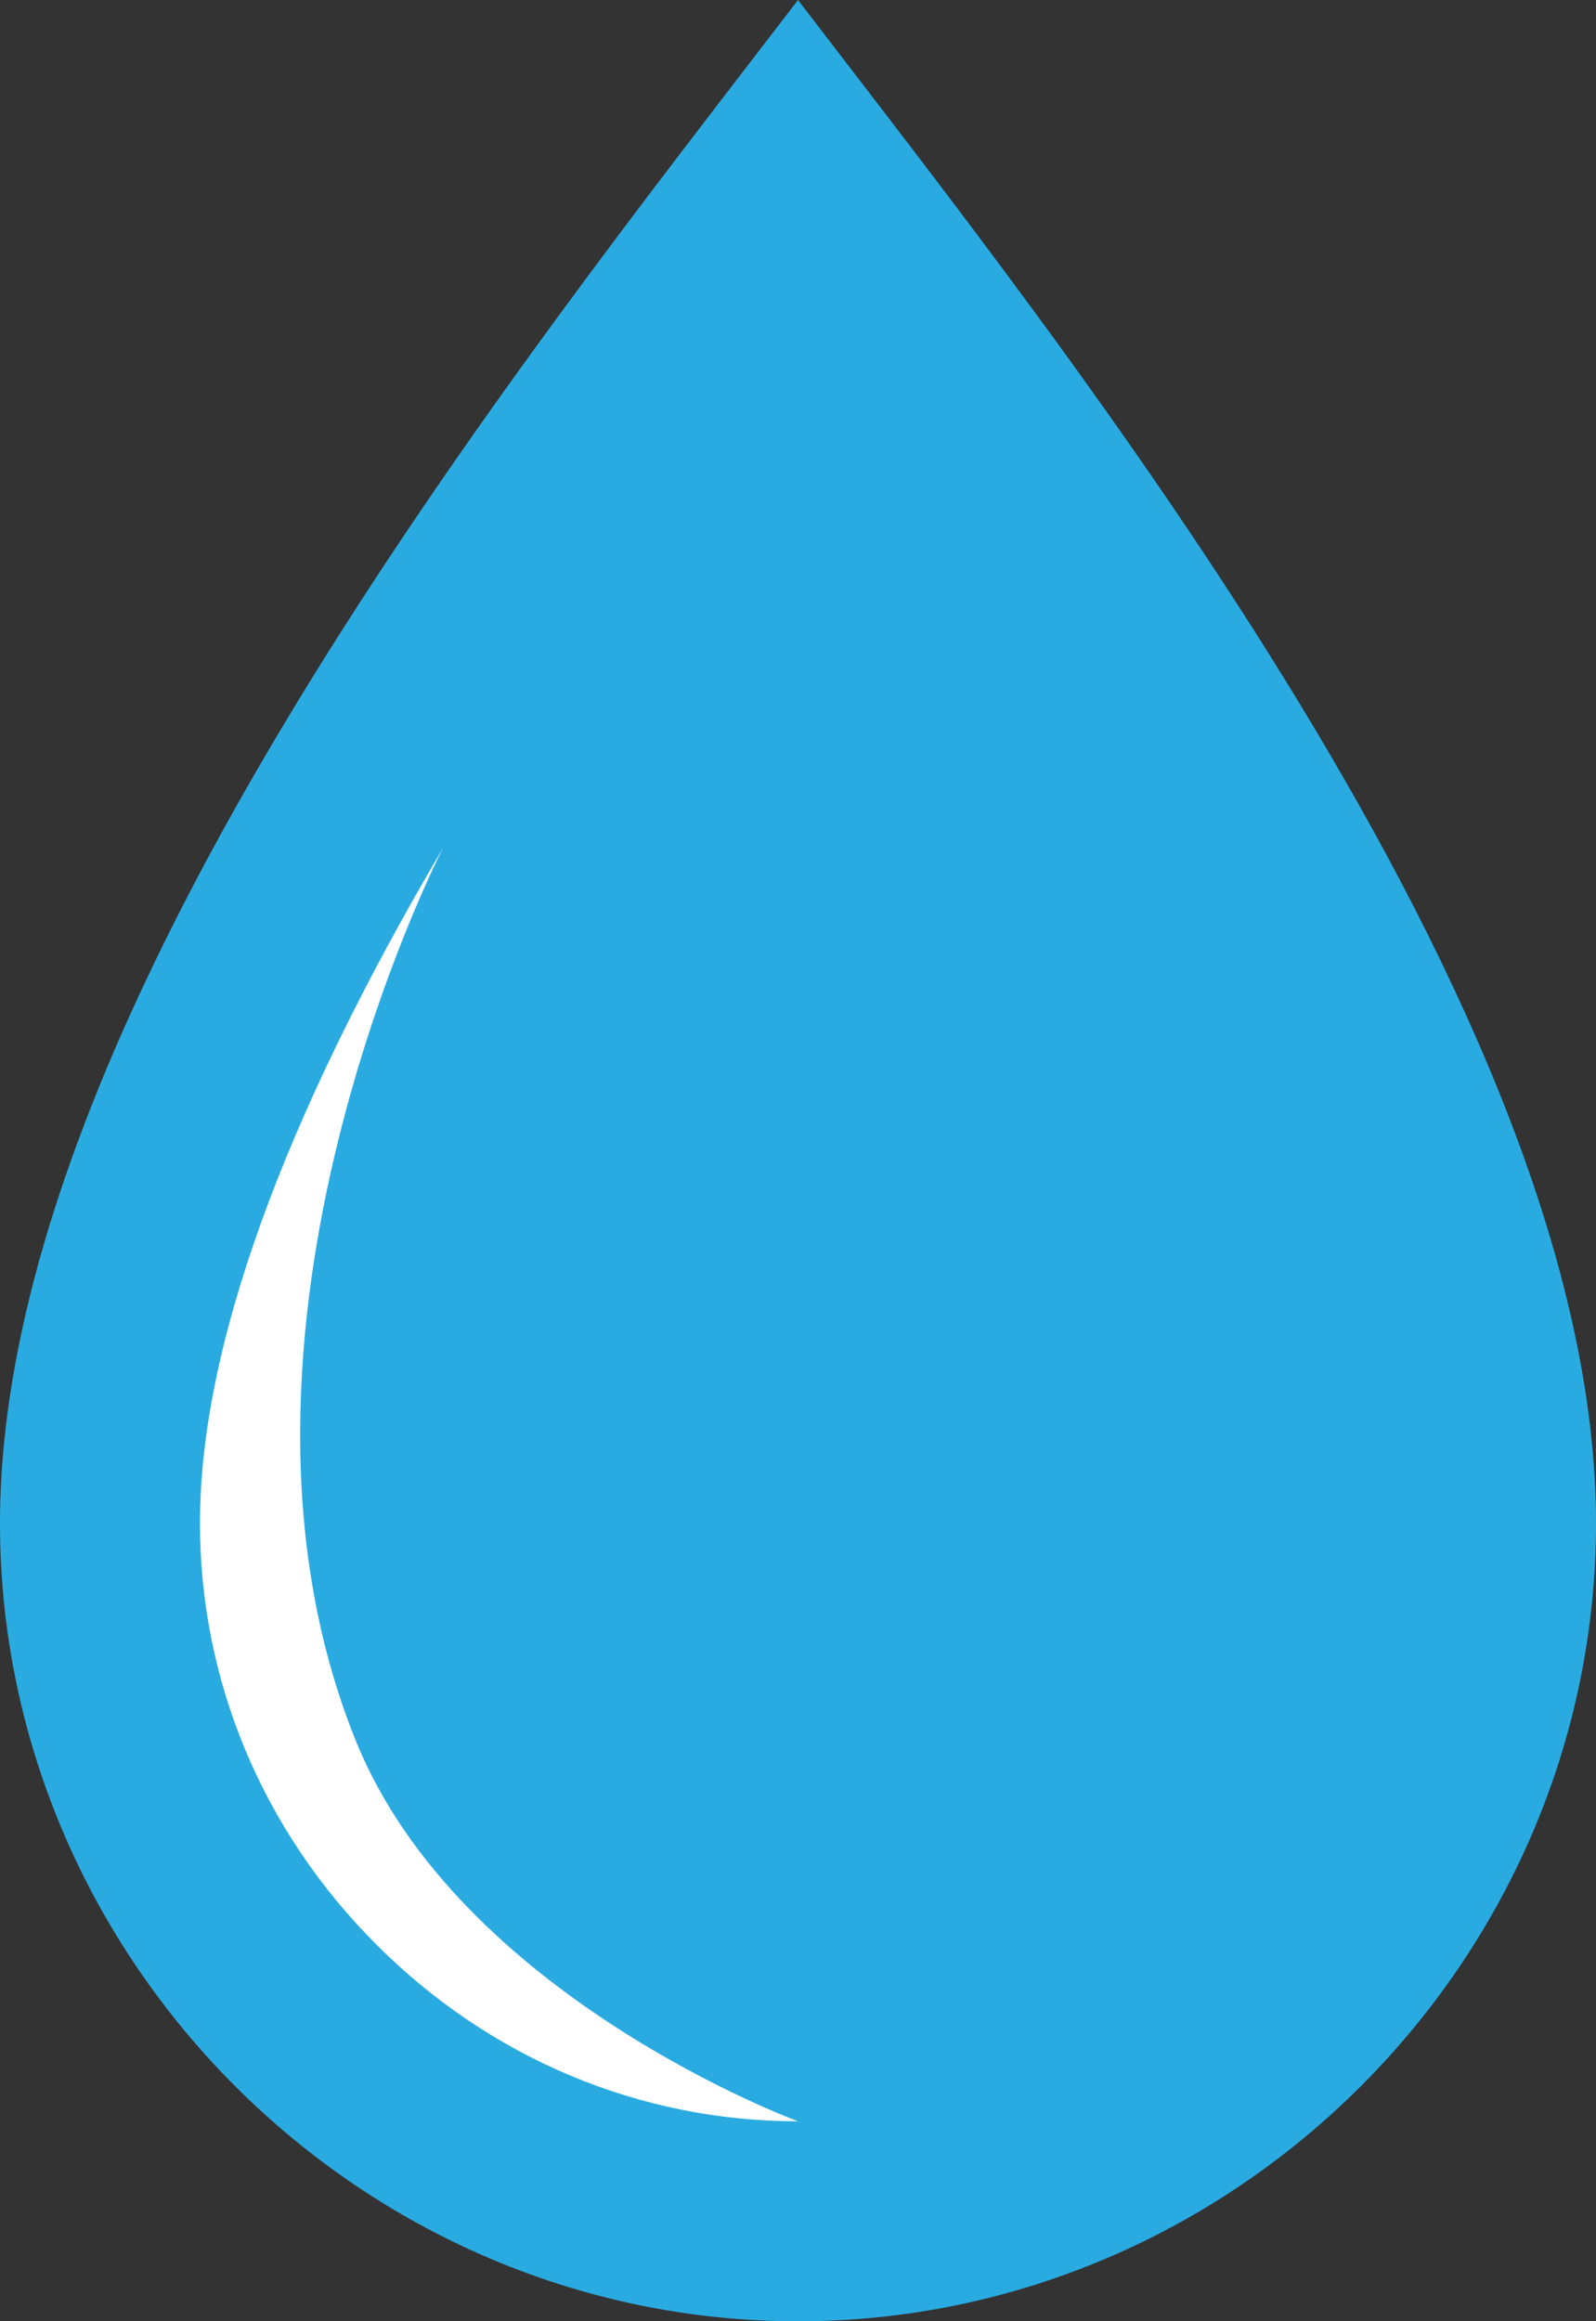 <?xml version="1.0" encoding="UTF-8"?>
<svg id="Layer_2" data-name="Layer 2" xmlns="http://www.w3.org/2000/svg" viewBox="0 0 903.58 1313.98">
  <rect x="0" y="0" width="903.58" height="1313.98" fill="#333333" stroke="none"/>
  <defs>
    <style>
      .cls-1 {
        fill: #fff;
      }

      .cls-2 {
        fill: #29abe2;
      }
    </style>
  </defs>
  <g id="_依1" data-name="依1">
    <g>
      <path class="cls-2" d="M451.79,0C296.92,202.28,0,572.26,0,862.19c0,247.43,204.36,451.79,451.79,451.79s451.79-204.36,451.79-451.79C903.58,572.26,606.66,202.28,451.79,0Z"/>
      <path class="cls-1" d="M250.73,480.14c-91.25,154.84-137.52,283.38-137.52,382.05,0,89.43,35.5,174.17,99.95,238.63,64.45,64.45,149.2,99.95,238.63,99.95,0,0-191.86-70.45-250.42-215.56-92.78-229.9,49.36-505.06,49.36-505.06Z"/>
    </g>
  </g>
</svg>